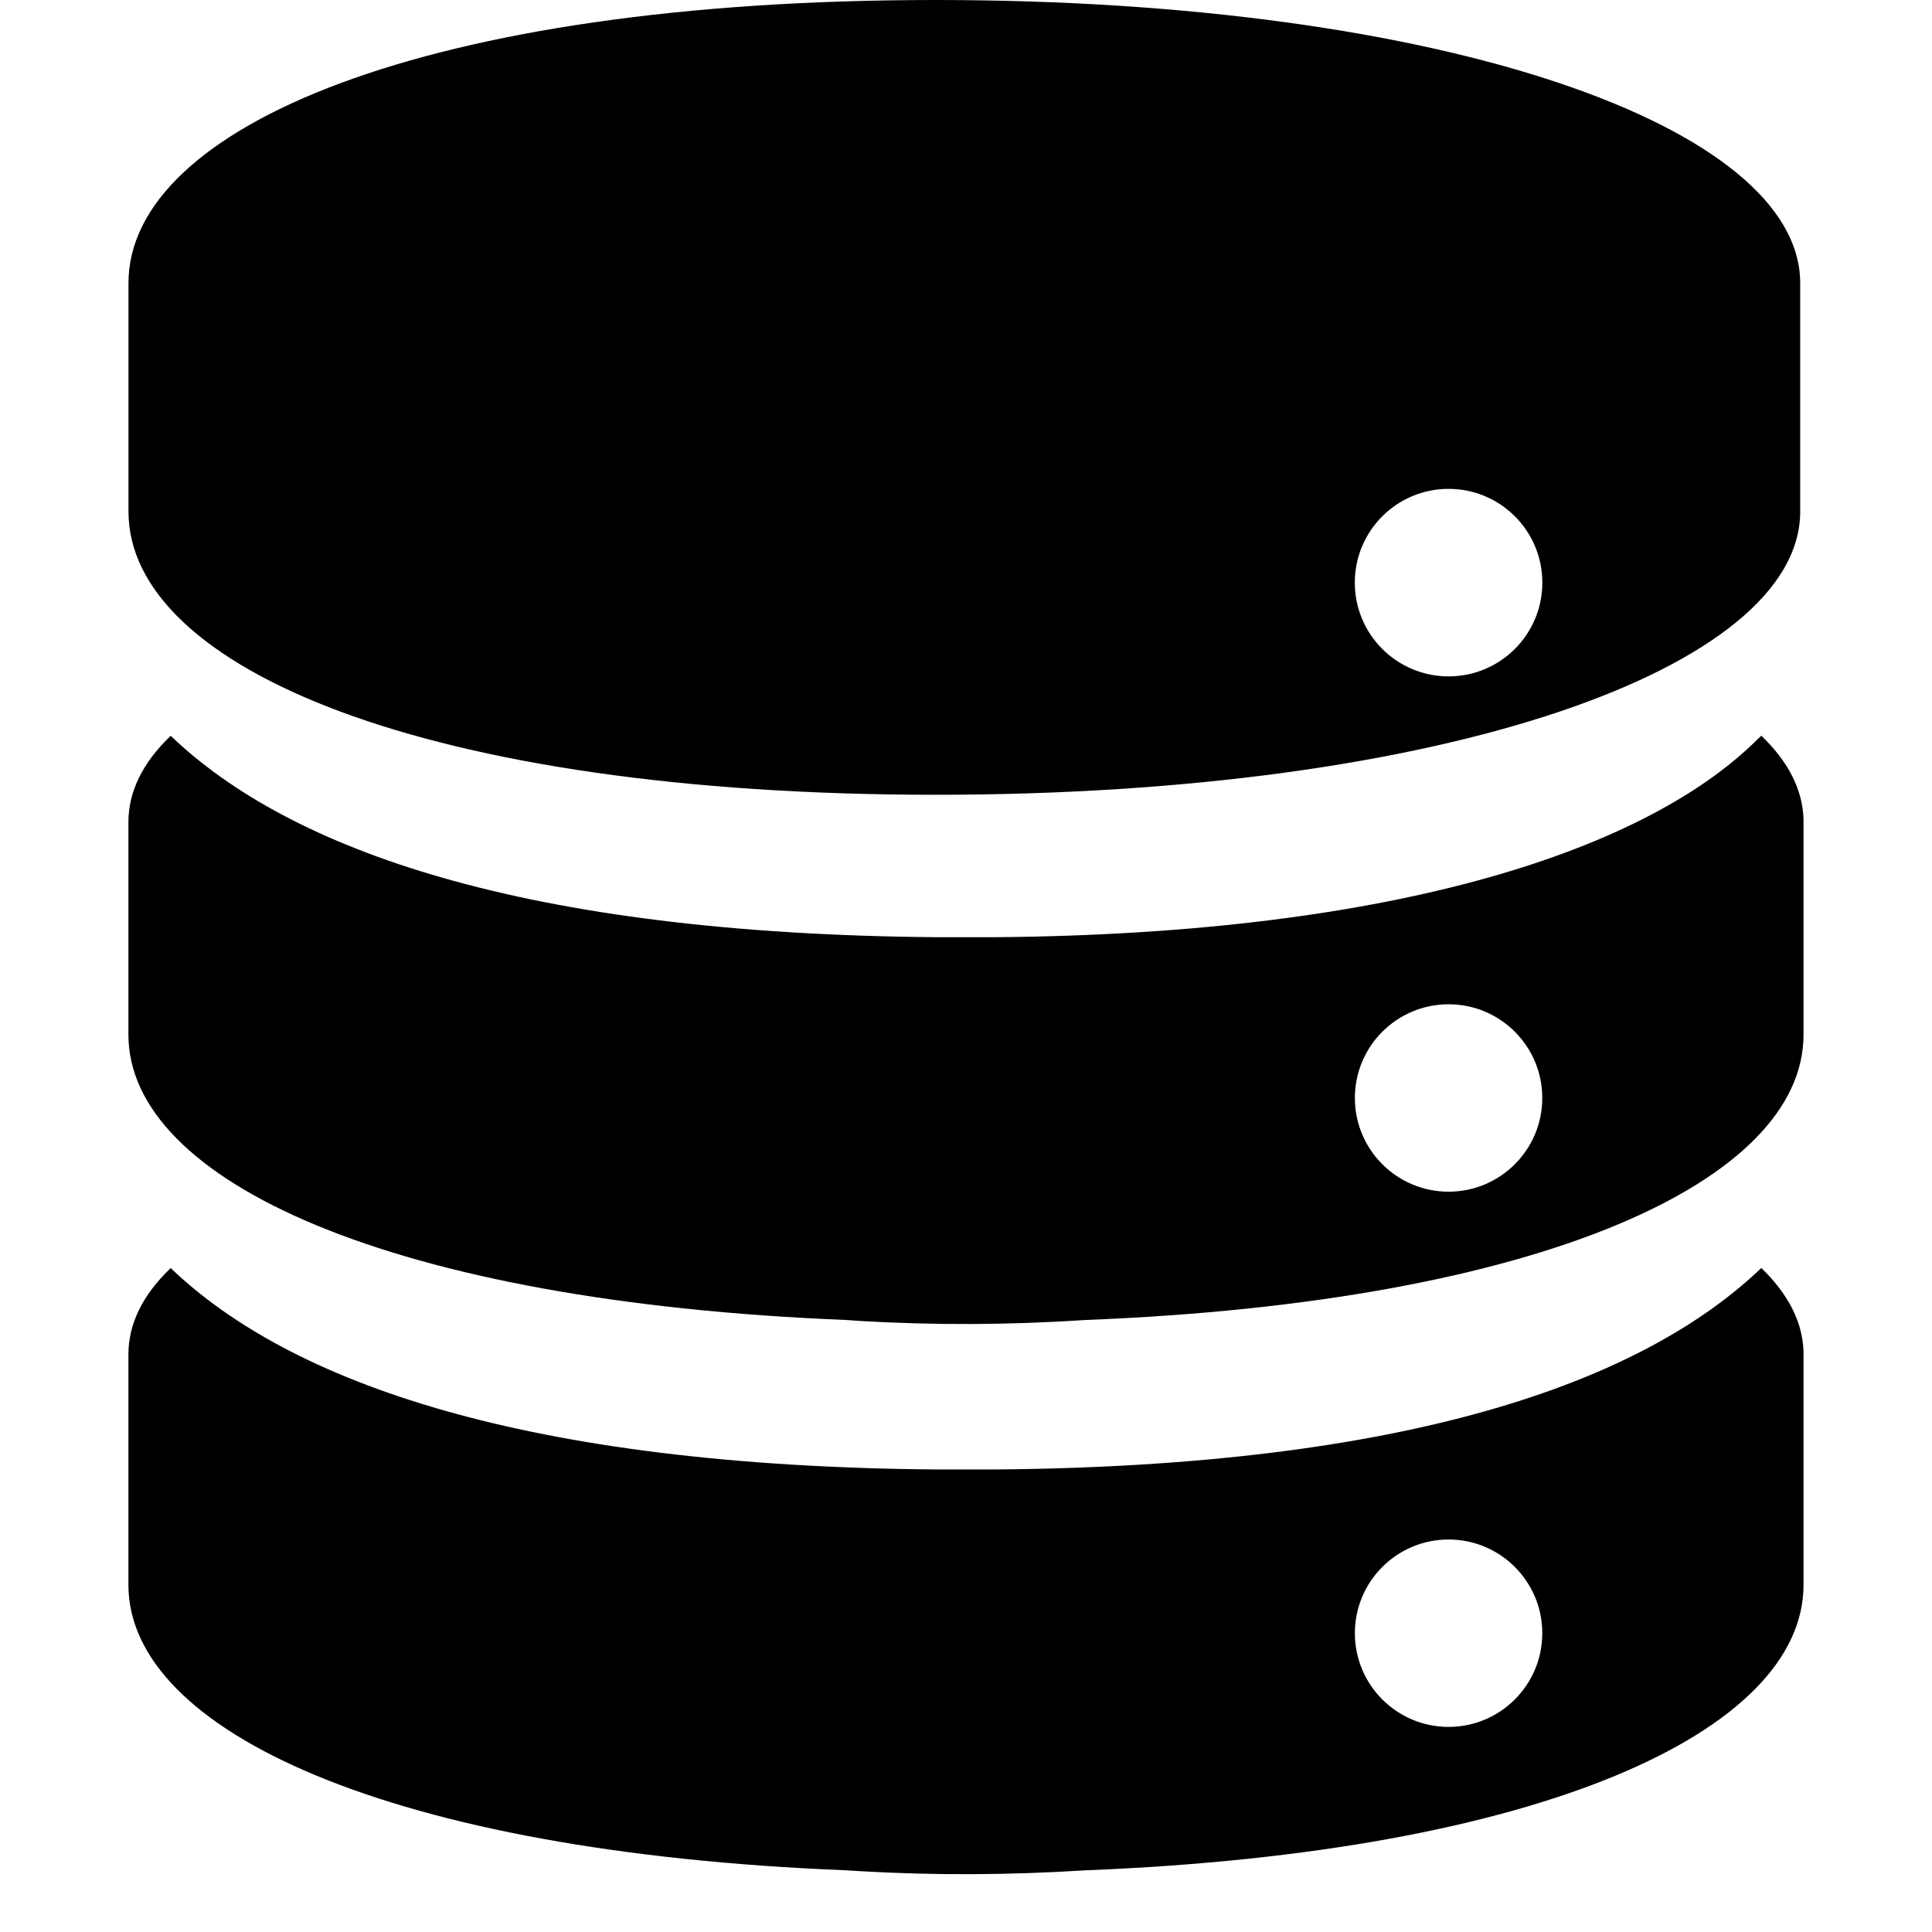 <!-- Generated by IcoMoon.io -->
<svg version="1.1" xmlns="http://www.w3.org/2000/svg" width="32" height="32" viewBox="0 0 32 32">
<title>menu-stati10</title>
<path d="M29.172 12.184c0.455 0.438 0.683 0.899 0.7 1.379v3.575c0 2.427-4.354 4.428-11.888 4.725-1.281 0.085-2.523 0.087-3.728 0.017l-0.241-0.017c-7.534-0.301-11.888-2.301-11.888-4.725v-3.521c0-0.499 0.228-0.977 0.7-1.43 1.978 1.895 5.858 3.28 12.688 3.336h0.969c6.759-0.056 10.835-1.492 12.626-3.278l0.062-0.058zM23.993 16.634c-0.857 0-1.552 0.695-1.552 1.552s0.695 1.552 1.552 1.552v0c0.857 0 1.552-0.695 1.552-1.552s-0.695-1.552-1.552-1.552v0z"></path>
<path d="M29.172 21.001c0.455 0.44 0.683 0.901 0.7 1.381v3.869c0 2.427-4.354 4.428-11.888 4.727-1.281 0.081-2.523 0.085-3.728 0.015l-0.241-0.015c-7.534-0.299-11.888-2.301-11.888-4.727v-3.818c0-0.499 0.228-0.977 0.7-1.43 1.978 1.895 5.858 3.28 12.688 3.336h0.969c6.759-0.055 10.63-1.413 12.626-3.278l0.062-0.058zM23.993 25.499c-0.857 0-1.552 0.695-1.552 1.552s0.695 1.552 1.552 1.552v0c0.857 0 1.552-0.695 1.552-1.552s-0.695-1.552-1.552-1.552v0zM15.494 0c8.439 0 14.323 2.1 14.323 4.689v3.784c0 2.591-5.884 4.691-14.32 4.691-8.439 0-13.369-2.1-13.369-4.691v-3.784c0-2.587 4.93-4.689 13.367-4.689zM23.993 8.097c-0.858 0-1.553 0.695-1.553 1.553s0.695 1.553 1.553 1.553v0c0.858 0 1.553-0.695 1.553-1.553s-0.695-1.553-1.553-1.553v0z"></path>
</svg>
